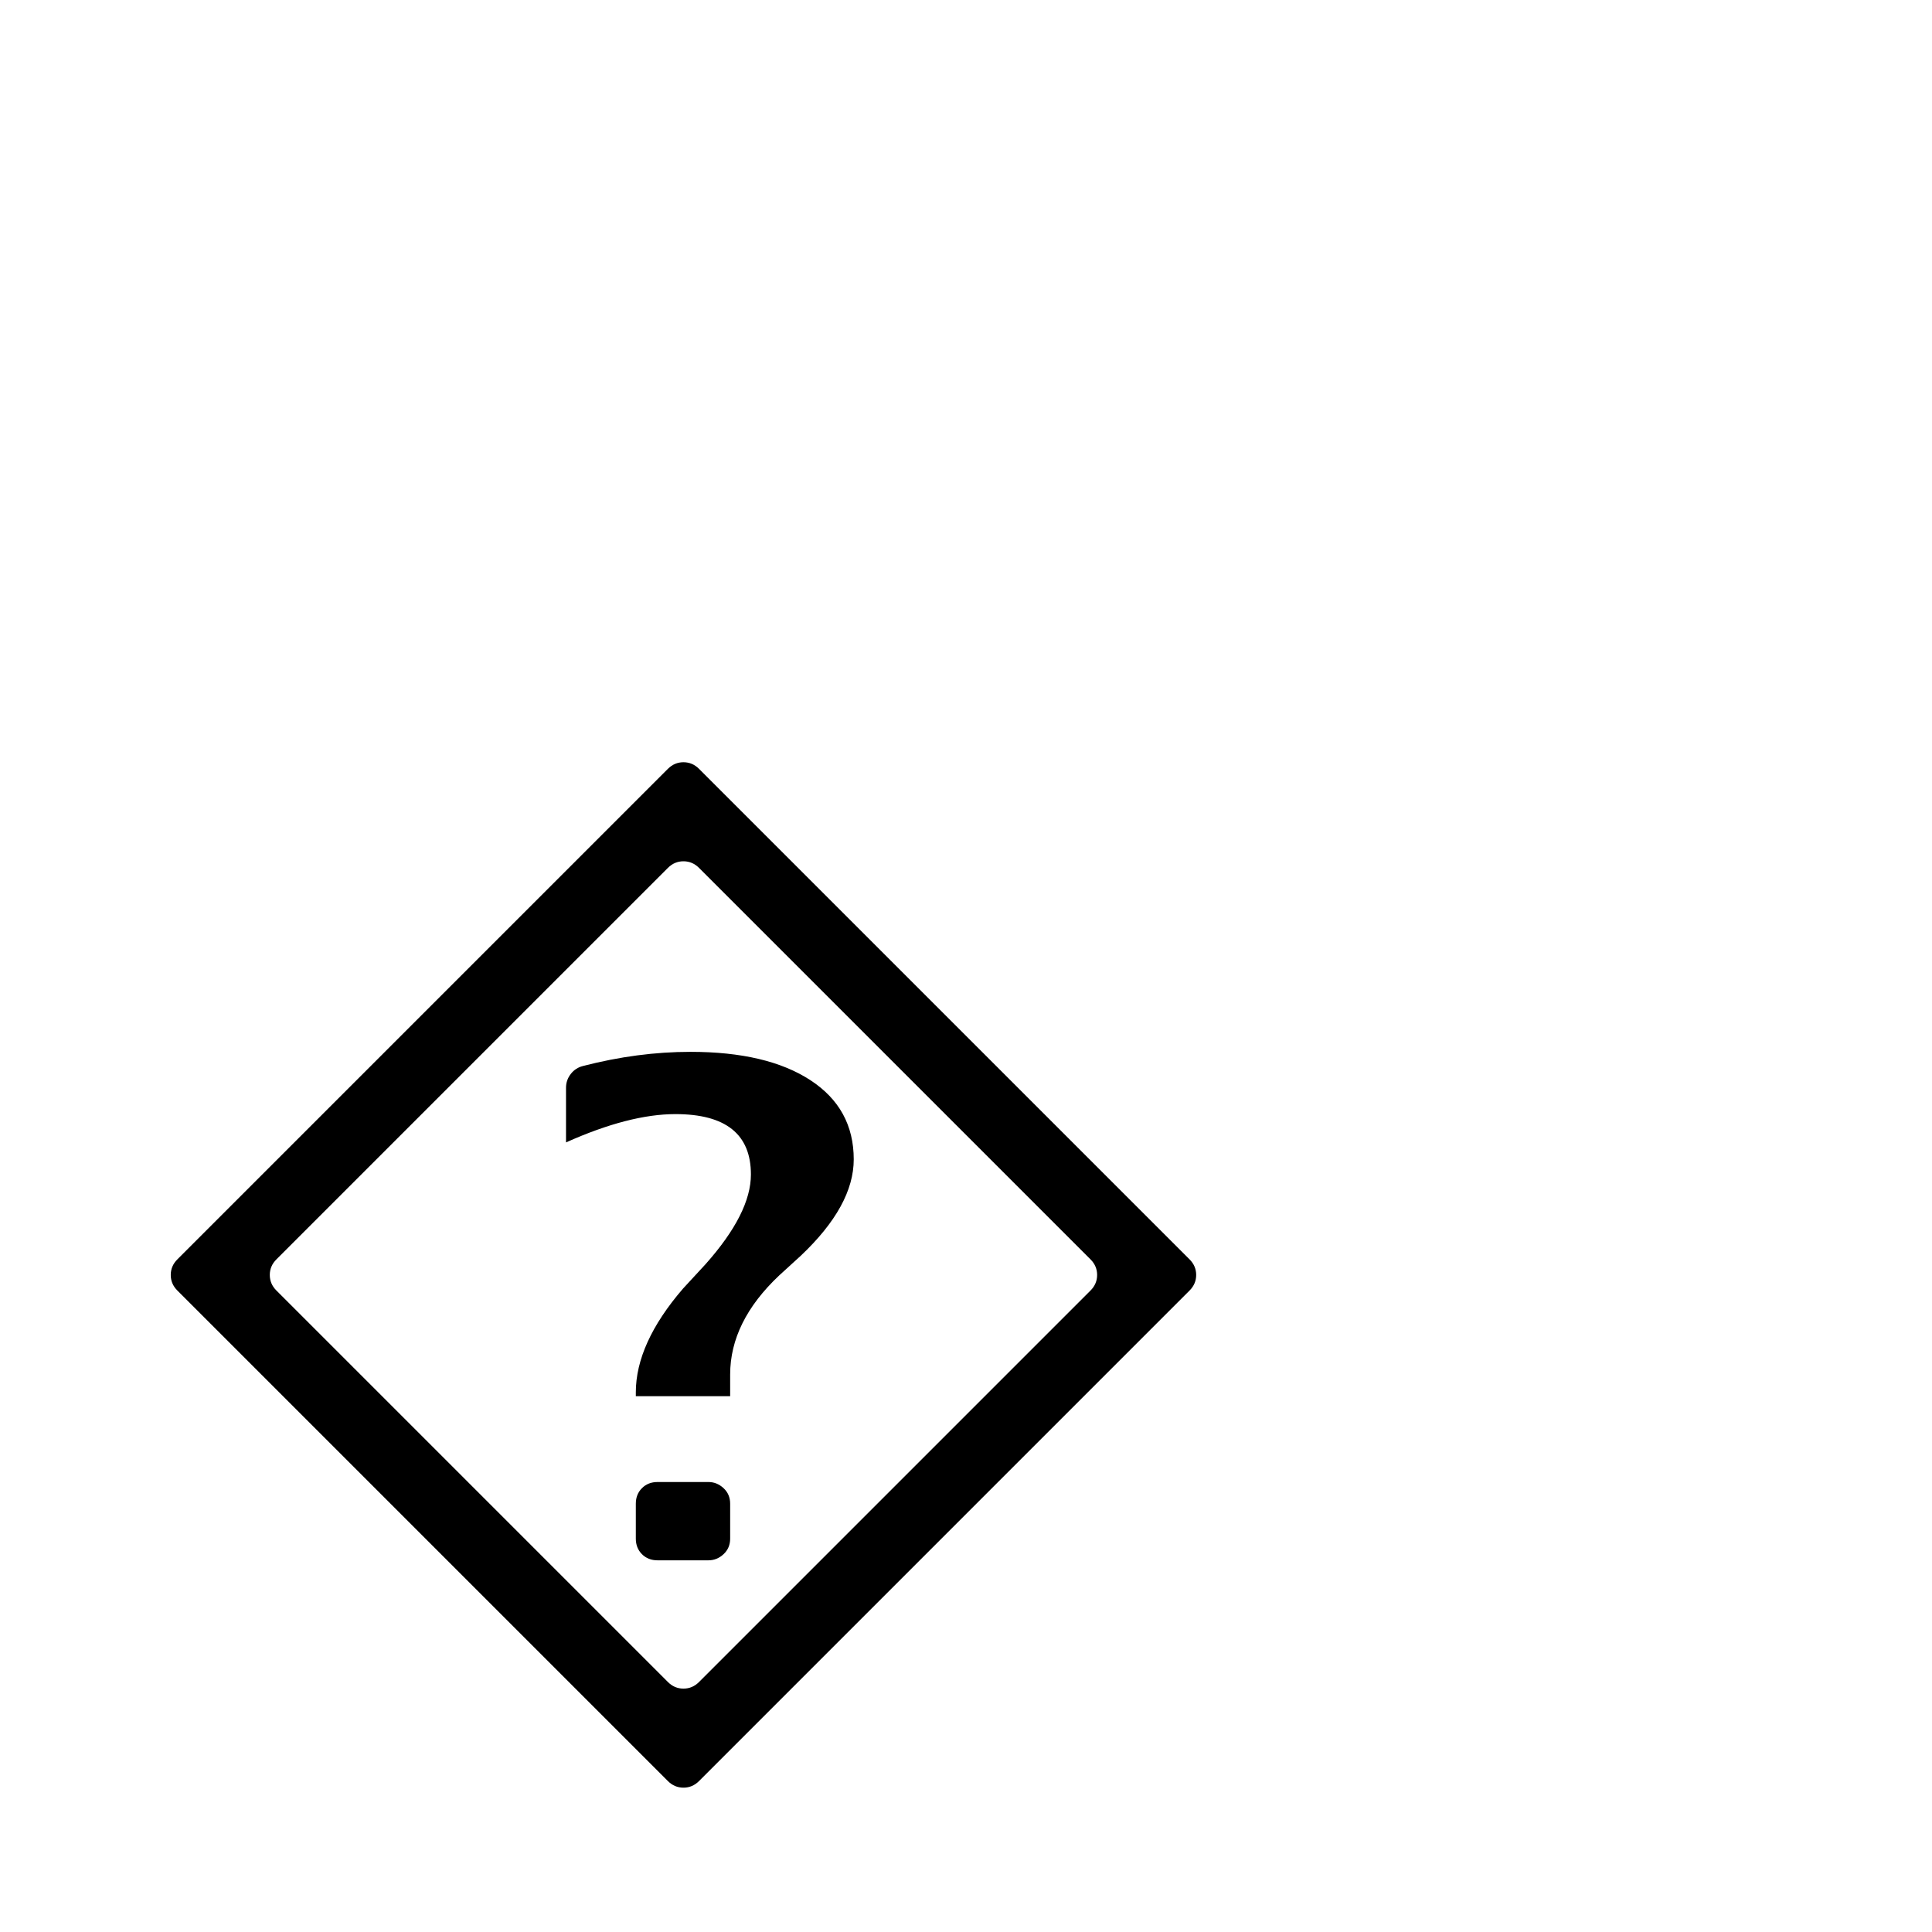 <?xml version="1.0" standalone="no"?>
<!DOCTYPE svg PUBLIC "-//W3C//DTD SVG 1.1//EN" "http://www.w3.org/Graphics/SVG/1.1/DTD/svg11.dtd" >
<svg xmlns="http://www.w3.org/2000/svg" xmlns:xlink="http://www.w3.org/1999/xlink" version="1.1" viewBox="0 -410 2048 2048">
  <g transform="matrix(1 0 0 -1 0 1638)">
   <path fill="currentColor"
d="M188 713l520 520q7 7 16.5 7t16.5 -7l520 -520q7 -7 7 -16.5t-7 -16.5l-520 -520q-7 -7 -16.5 -7t-16.5 7l-520 520q-7 7 -7 16.5t7 16.5zM293 680l415 -415q7 -7 16.5 -7t16.5 7l415 415q7 7 7 16.5t-7 16.5l-415 415q-7 7 -16.5 7t-16.5 -7l-415 -415q-7 -7 -7 -16.5
t7 -16.5zM674 417v37q0 10 6.5 16.5t16.5 6.5h54q9 0 16 -6.5t7 -16.5v-37q0 -10 -7 -16.5t-16 -6.5h-54q-10 0 -16.5 6.5t-6.5 16.5zM774 568h-100v4q0 52 50 110l24 26q48 54 48 95q0 64 -80 64q-49 0 -116 -30v58q0 8 5 14.5t13 8.5q58 15 114 15q81 0 127 -30t46 -84
q0 -49 -56 -102l-23 -21q-52 -49 -52 -105v-23z" />
  </g>

</svg>
